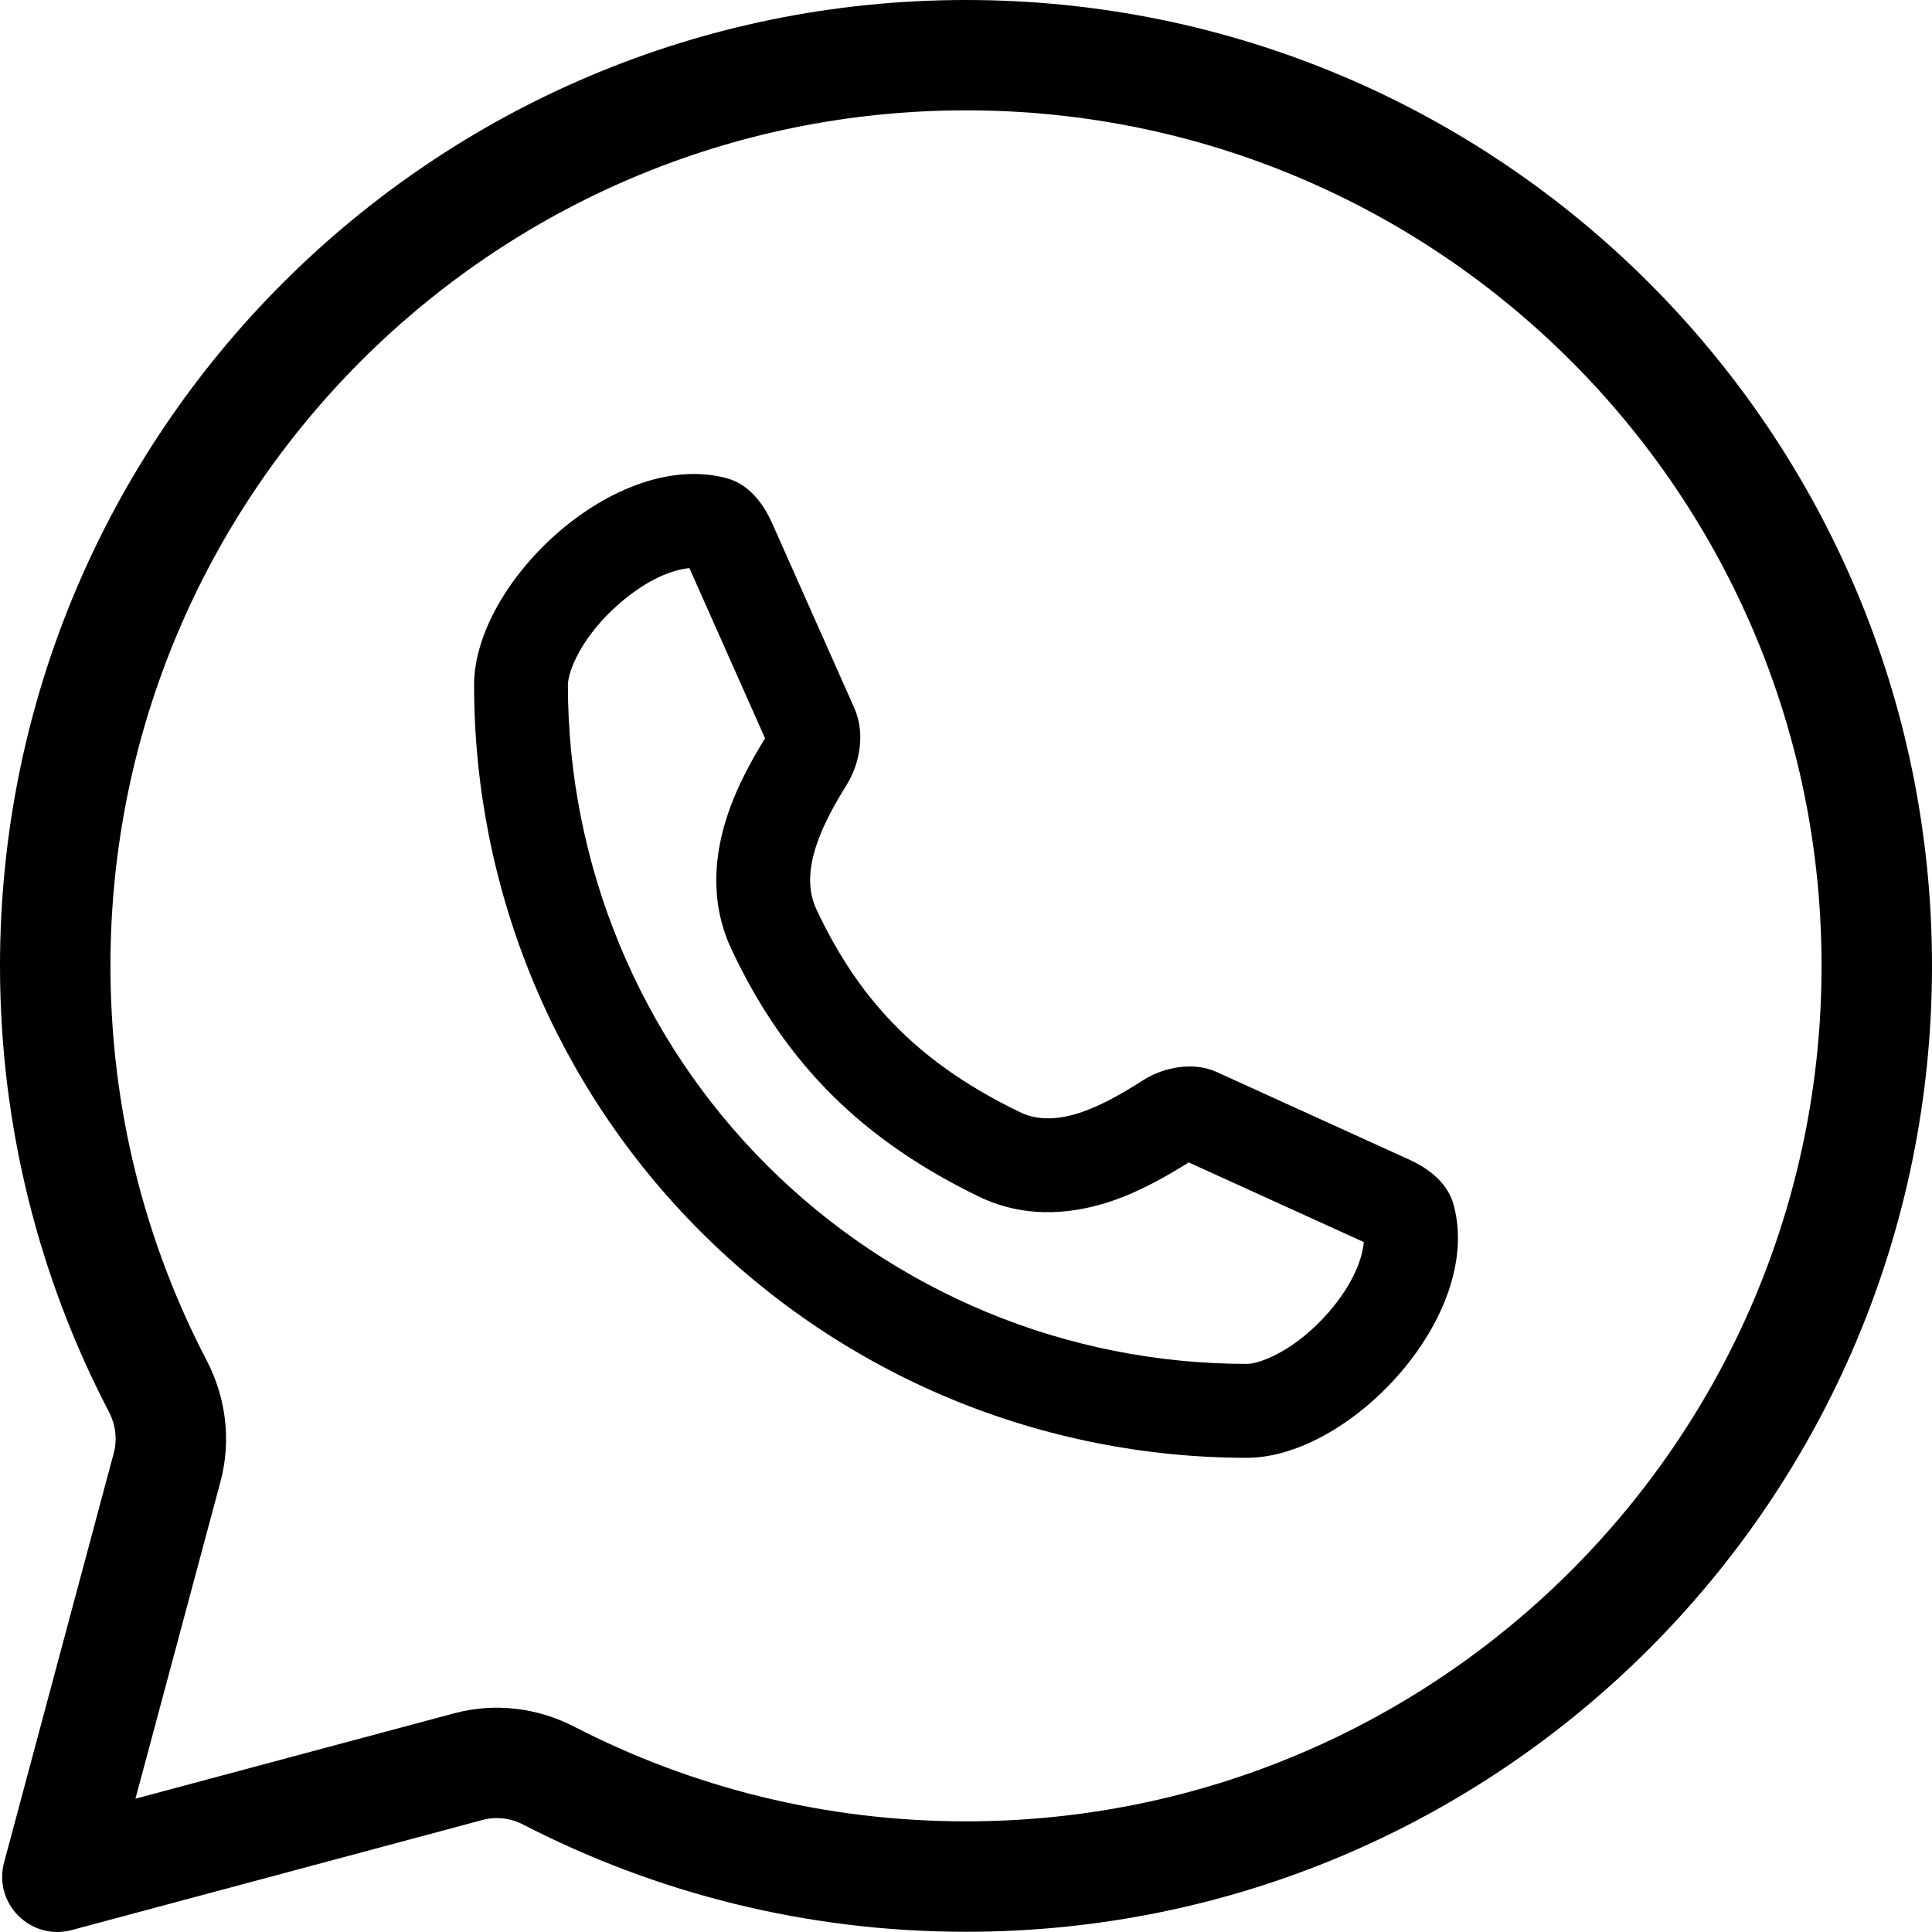 <svg width="18" height="18" viewBox="0 0 18 18" fill="none" xmlns="http://www.w3.org/2000/svg">
<path fill-rule="evenodd" clip-rule="evenodd" d="M6.773 4.456C6.973 4.511 7.109 4.684 7.193 4.873L7.96 6.598C8.06 6.823 8.017 7.106 7.887 7.314C7.676 7.654 7.436 8.106 7.605 8.469C8.029 9.377 8.615 9.931 9.501 10.361C9.863 10.537 10.312 10.279 10.652 10.063C10.847 9.939 11.123 9.891 11.334 9.987L13.132 10.805C13.318 10.89 13.487 11.024 13.542 11.221C13.827 12.254 12.58 13.582 11.617 13.582C10.671 13.582 9.735 13.395 8.861 13.034C7.988 12.672 7.194 12.141 6.526 11.473C5.857 10.804 5.327 10.011 4.965 9.137C4.603 8.264 4.417 7.328 4.417 6.382C4.417 5.421 5.741 4.176 6.773 4.456ZM7.128 6.879L6.423 5.293C6.275 5.307 6.045 5.387 5.779 5.616C5.42 5.924 5.291 6.255 5.291 6.382C5.291 7.213 5.455 8.035 5.773 8.803C6.09 9.57 6.556 10.268 7.144 10.855C7.731 11.442 8.429 11.908 9.196 12.226C9.963 12.544 10.786 12.707 11.617 12.707C11.744 12.707 12.076 12.577 12.385 12.219C12.615 11.95 12.694 11.719 12.706 11.572L11.075 10.83C10.902 10.938 10.651 11.088 10.372 11.185C10.068 11.29 9.598 11.38 9.119 11.148C8.07 10.638 7.329 9.944 6.812 8.838C6.596 8.373 6.673 7.917 6.772 7.613C6.866 7.321 7.016 7.06 7.128 6.879Z" fill="black"/>
<path fill-rule="evenodd" clip-rule="evenodd" d="M9 17.998C13.971 17.998 18 13.969 18 8.999C18 4.029 13.971 0 9 0C4.029 0 0 4.029 0 8.999C0 10.498 0.367 11.912 1.016 13.156C1.077 13.274 1.094 13.41 1.06 13.538L0.038 17.352C-0.064 17.735 0.286 18.084 0.668 17.982L4.496 16.956C4.623 16.922 4.759 16.939 4.876 17C6.112 17.637 7.514 17.998 9 17.998ZM16.971 8.999C16.971 13.401 13.402 16.969 9 16.969C7.682 16.969 6.441 16.65 5.348 16.086C5.014 15.914 4.616 15.859 4.23 15.963L1.262 16.758L2.054 13.805C2.158 13.415 2.102 13.015 1.928 12.68C1.354 11.58 1.029 10.329 1.029 8.999C1.029 4.597 4.598 1.028 9 1.028C13.402 1.028 16.971 4.597 16.971 8.999Z" fill="black"/>
</svg>
